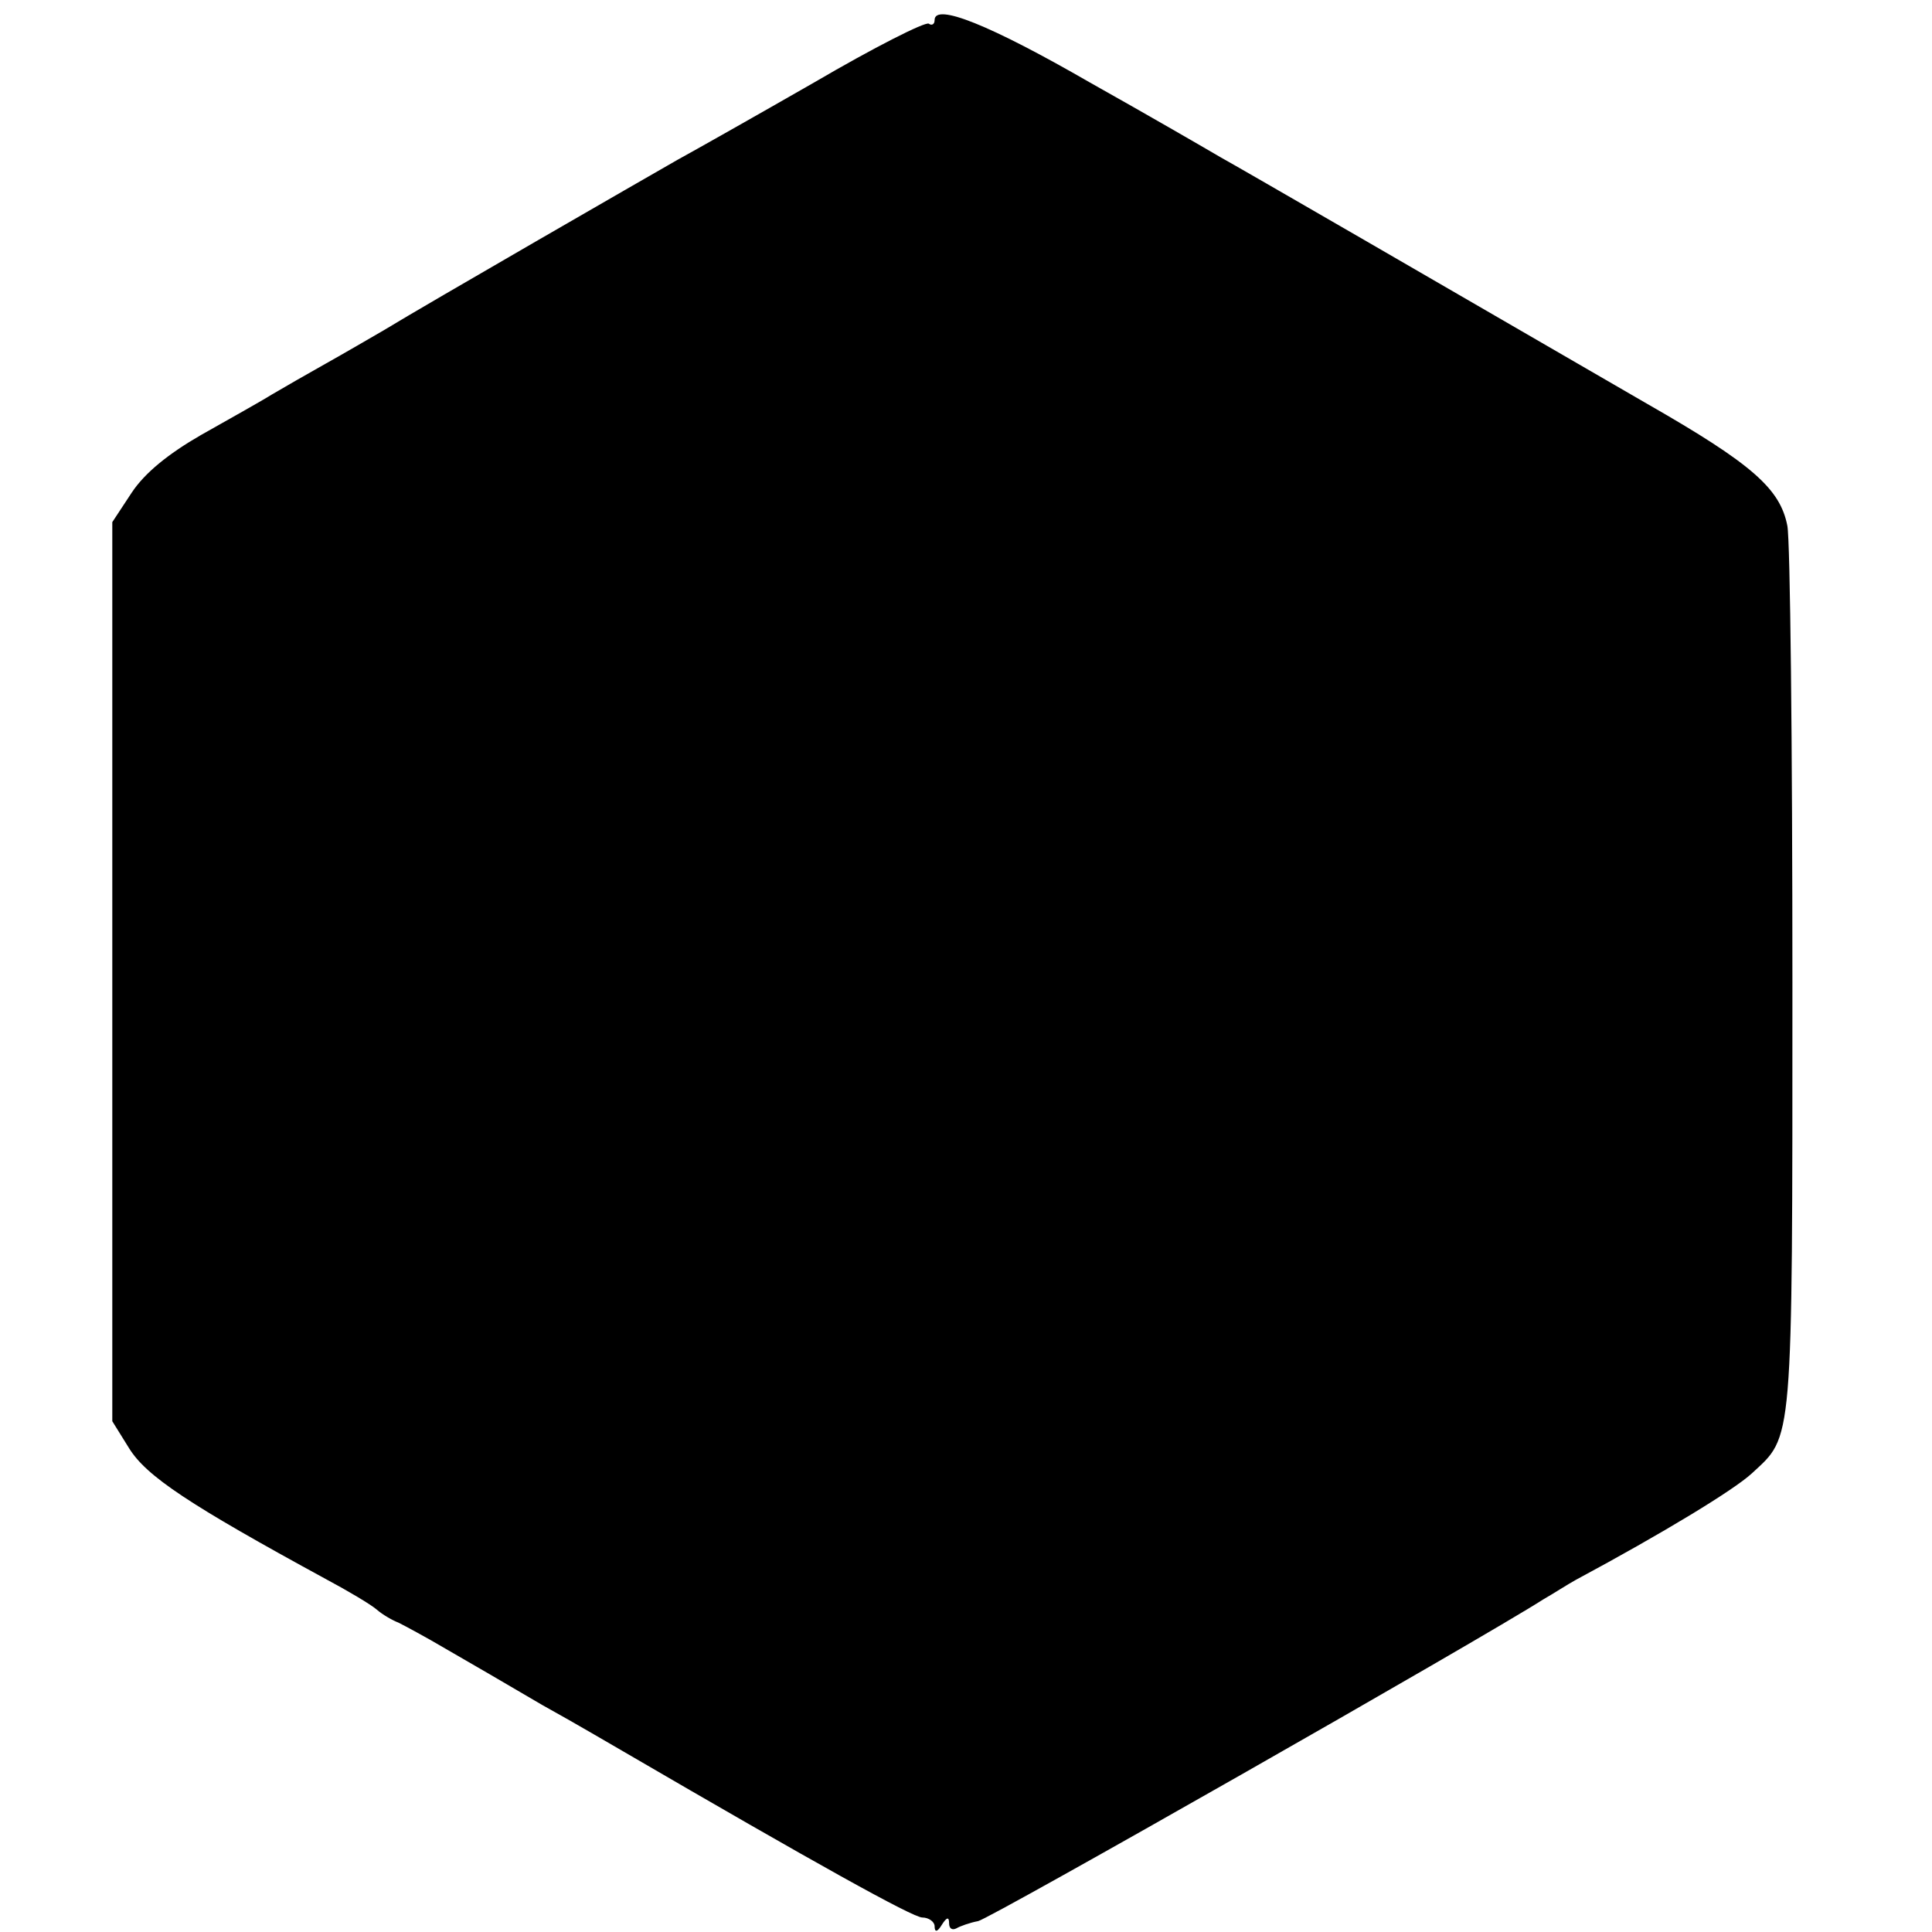 <?xml version="1.0" standalone="no"?>
<!DOCTYPE svg PUBLIC "-//W3C//DTD SVG 20010904//EN"
 "http://www.w3.org/TR/2001/REC-SVG-20010904/DTD/svg10.dtd">
<svg version="1.0" xmlns="http://www.w3.org/2000/svg"
 width="16pt" height="16pt" viewBox="0 0 16 16"
 preserveAspectRatio="xMidYMid meet">
<g transform="translate(0,16) scale(0.006,-0.006)"
fill="#000000" stroke="none">
<path d="M1290 2639 c0 -6 -4 -8 -8 -5 -5 3 -76 -33 -158 -81 -82 -47 -167
-95 -189 -107 -42 -24 -346 -199 -405 -235 -19 -11 -55 -32 -80 -46 -25 -14
-58 -33 -75 -43 -16 -10 -61 -35 -98 -56 -45 -26 -77 -52 -95 -79 l-27 -41 0
-620 0 -621 23 -37 c24 -39 83 -78 272 -181 30 -16 62 -35 70 -42 8 -7 22 -15
30 -18 8 -4 38 -20 65 -36 28 -16 88 -51 134 -78 47 -26 96 -55 110 -63 266
-155 401 -230 414 -230 9 0 17 -6 17 -12 0 -9 4 -8 10 2 7 11 10 11 10 2 0 -7
4 -10 10 -7 5 3 19 8 30 10 16 3 694 389 780 444 14 8 34 21 45 27 121 65 218
124 243 147 57 53 56 31 56 677 0 327 -3 611 -7 631 -10 51 -48 85 -193 168
-283 164 -561 325 -590 341 -17 10 -98 57 -180 103 -137 79 -214 110 -214 86z"/>
</g>
</svg>
